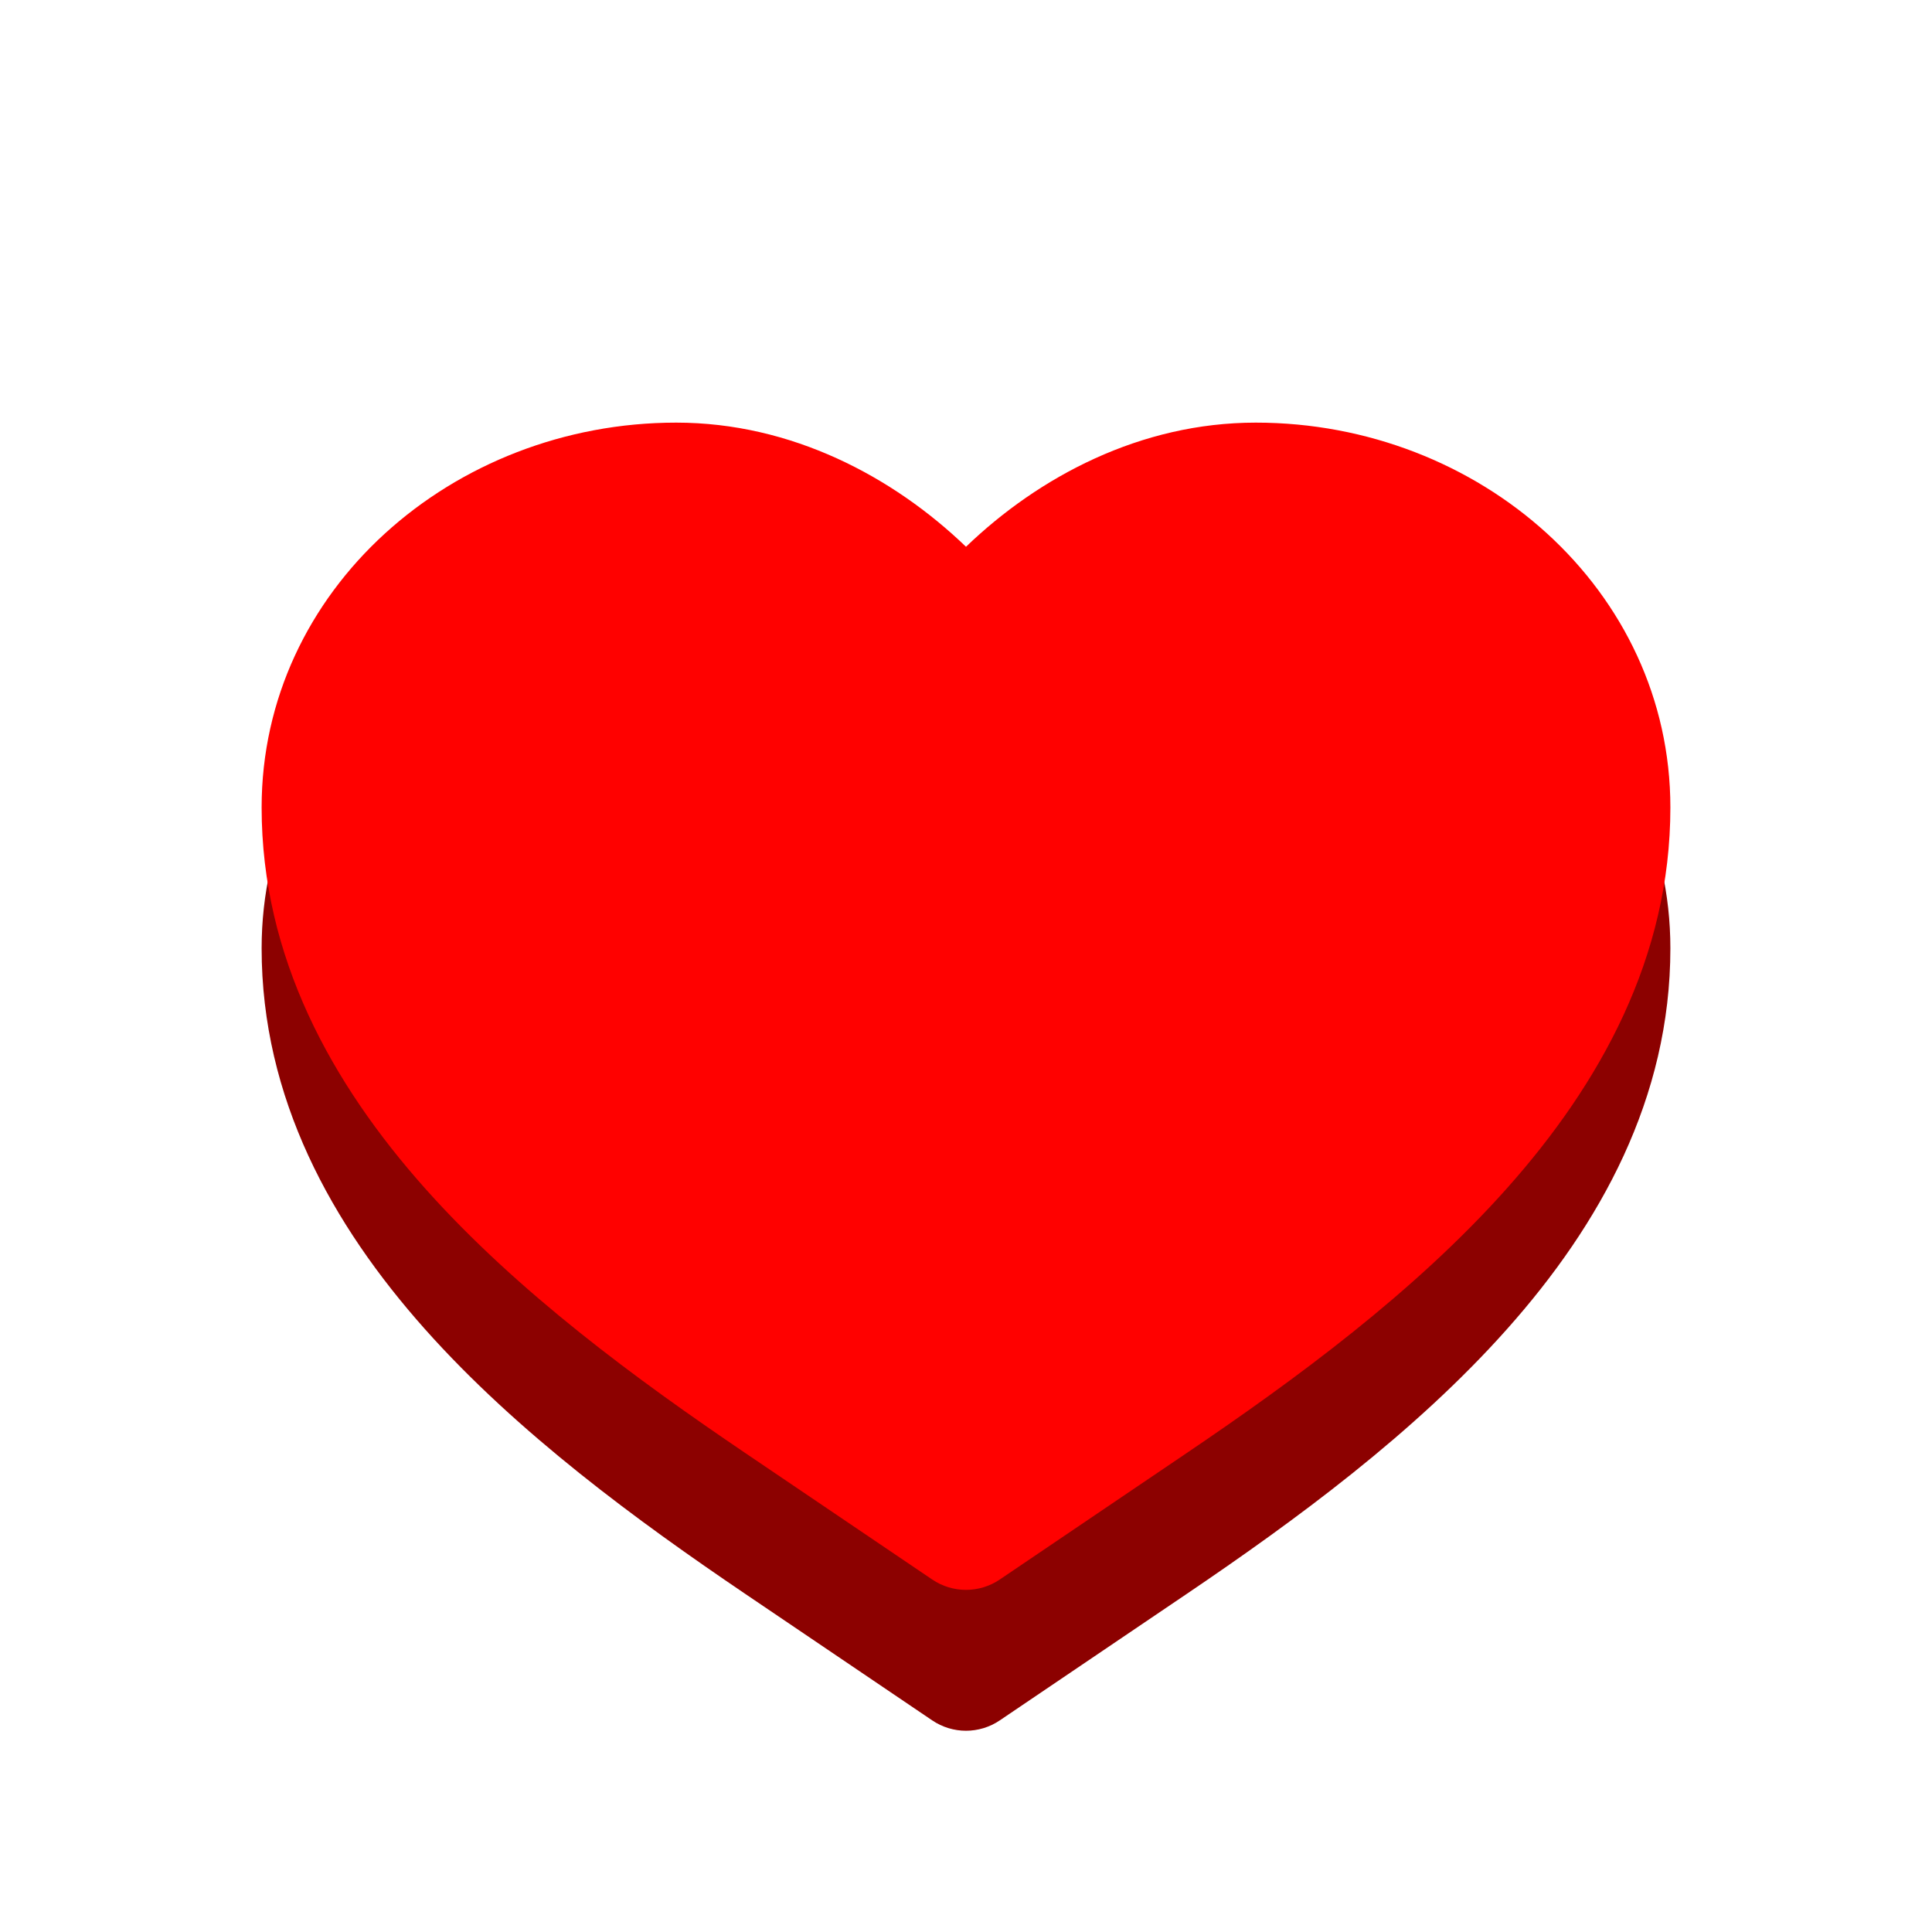 <svg width="24" height="24" viewBox="0 0 24 24" fill="none" xmlns="http://www.w3.org/2000/svg">
<path d="M8.4 7C5.619 7 3.25 9.079 3.25 11.78C3.25 13.643 4.122 15.211 5.278 16.51C6.431 17.805 7.917 18.892 9.261 19.802L11.58 21.371C11.834 21.543 12.166 21.543 12.42 21.371L14.739 19.802C16.083 18.892 17.569 17.805 18.721 16.51C19.878 15.211 20.75 13.643 20.75 11.78C20.75 9.079 18.381 7 15.6 7C14.166 7 12.905 7.672 12 8.542C11.095 7.672 9.833 7 8.4 7Z" fill="#8C0100"/>
<path d="M8.4 5.25C5.619 5.25 3.25 7.329 3.25 10.03C3.25 11.893 4.122 13.461 5.278 14.76C6.431 16.055 7.917 17.142 9.261 18.052L11.58 19.621C11.834 19.793 12.166 19.793 12.42 19.621L14.739 18.052C16.083 17.142 17.569 16.055 18.721 14.76C19.878 13.461 20.75 11.893 20.75 10.03C20.75 7.329 18.381 5.25 15.6 5.25C14.166 5.25 12.905 5.922 12 6.792C11.095 5.922 9.833 5.25 8.4 5.25Z" fill="#FF0100"/>
</svg>
